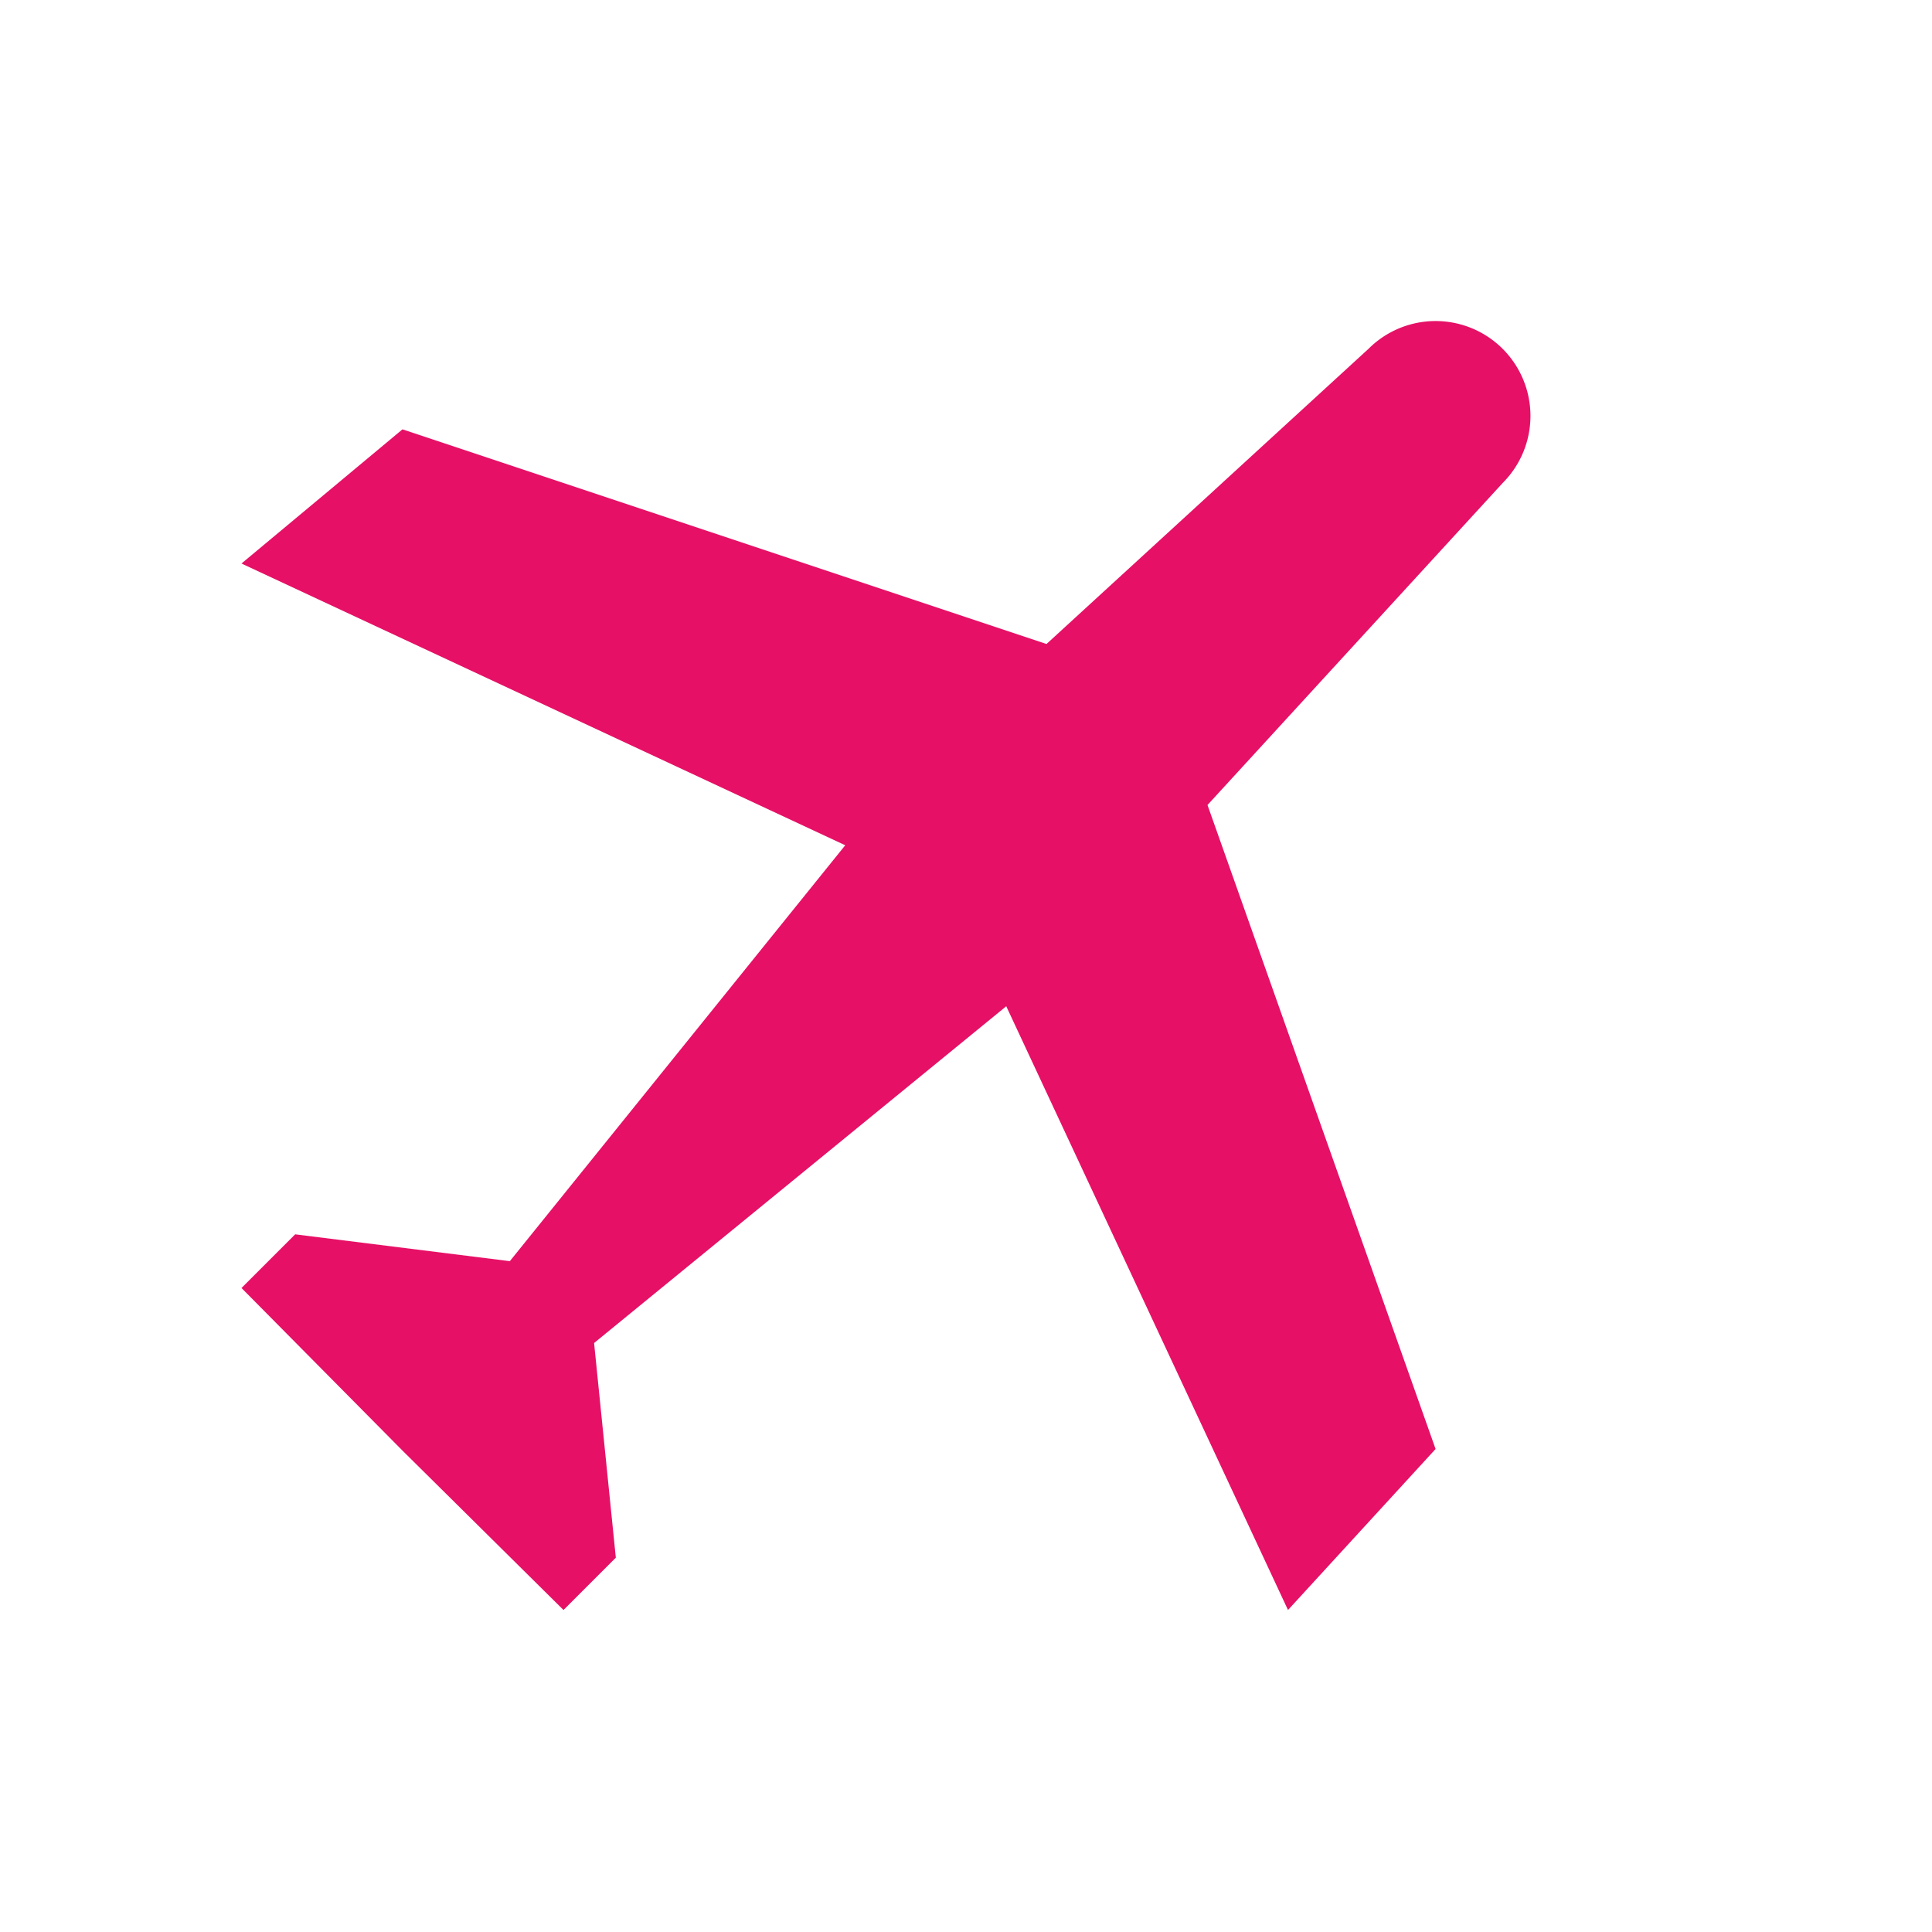 <svg xmlns="http://www.w3.org/2000/svg" viewBox="0 0 72 72">
  <title>airport</title>
  <g id="Layer_2" data-name="Layer 2">
    <g id="Icons">
      <g>
        <circle cx="36" cy="36" r="36" style="fill: #fff;opacity: 0"/>
        <path d="M39,24,15,16,9,21,31.5,31.5,19,47l-8-1L9,48l6,6.06L21,60l1.95-1.95-.81-8L37.5,37.5,48,60l5.5-6L45,30,56,18a3.53,3.53,0,0,0-5-5Z" style="fill: #e61066"/>
      </g>
    </g>
  </g>
</svg>
